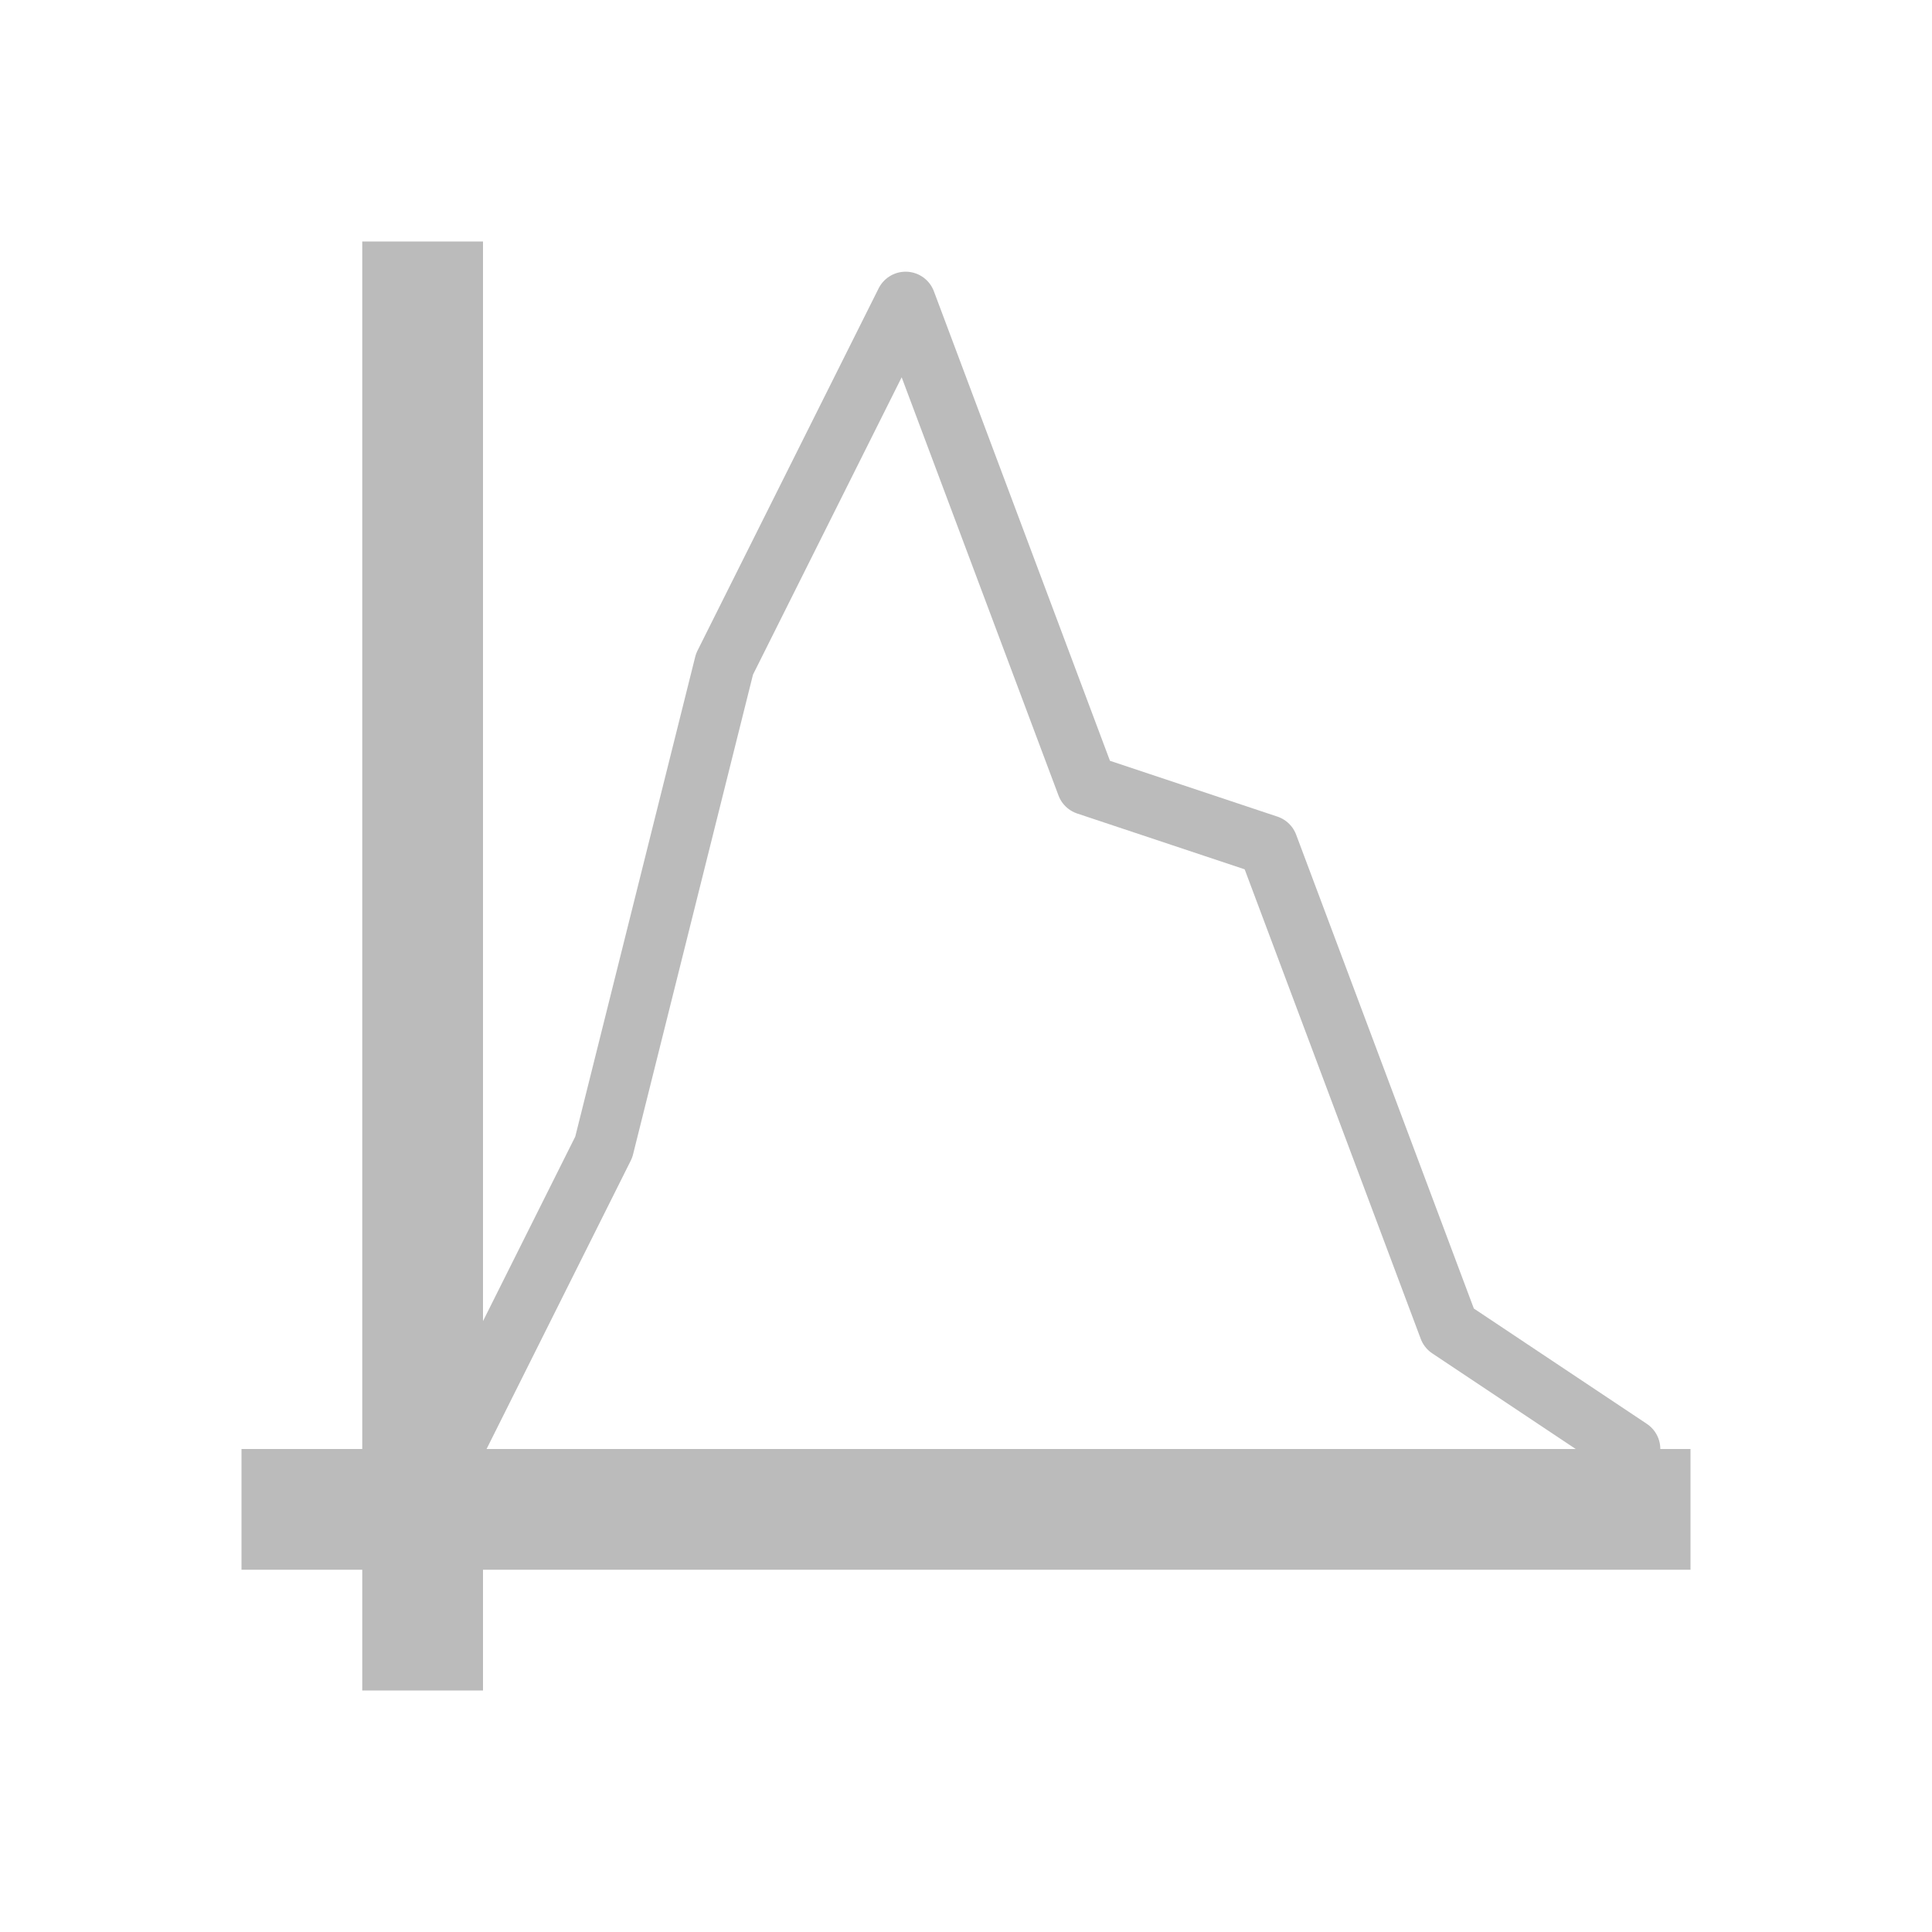 <svg version="1.1" viewBox="0 0 32 32" xmlns="http://www.w3.org/2000/svg"><g fill="none" stroke="#bbb"><path d="m4 25 24-1e-6" stroke-width="2"/><path d="m7 25 3-6 2-8 3-6 3 8 3 1 3 8 3 2" stroke-linecap="round" stroke-linejoin="round"/><path d="m7 28 1e-6 -24" stroke-width="2"/></g></svg>
